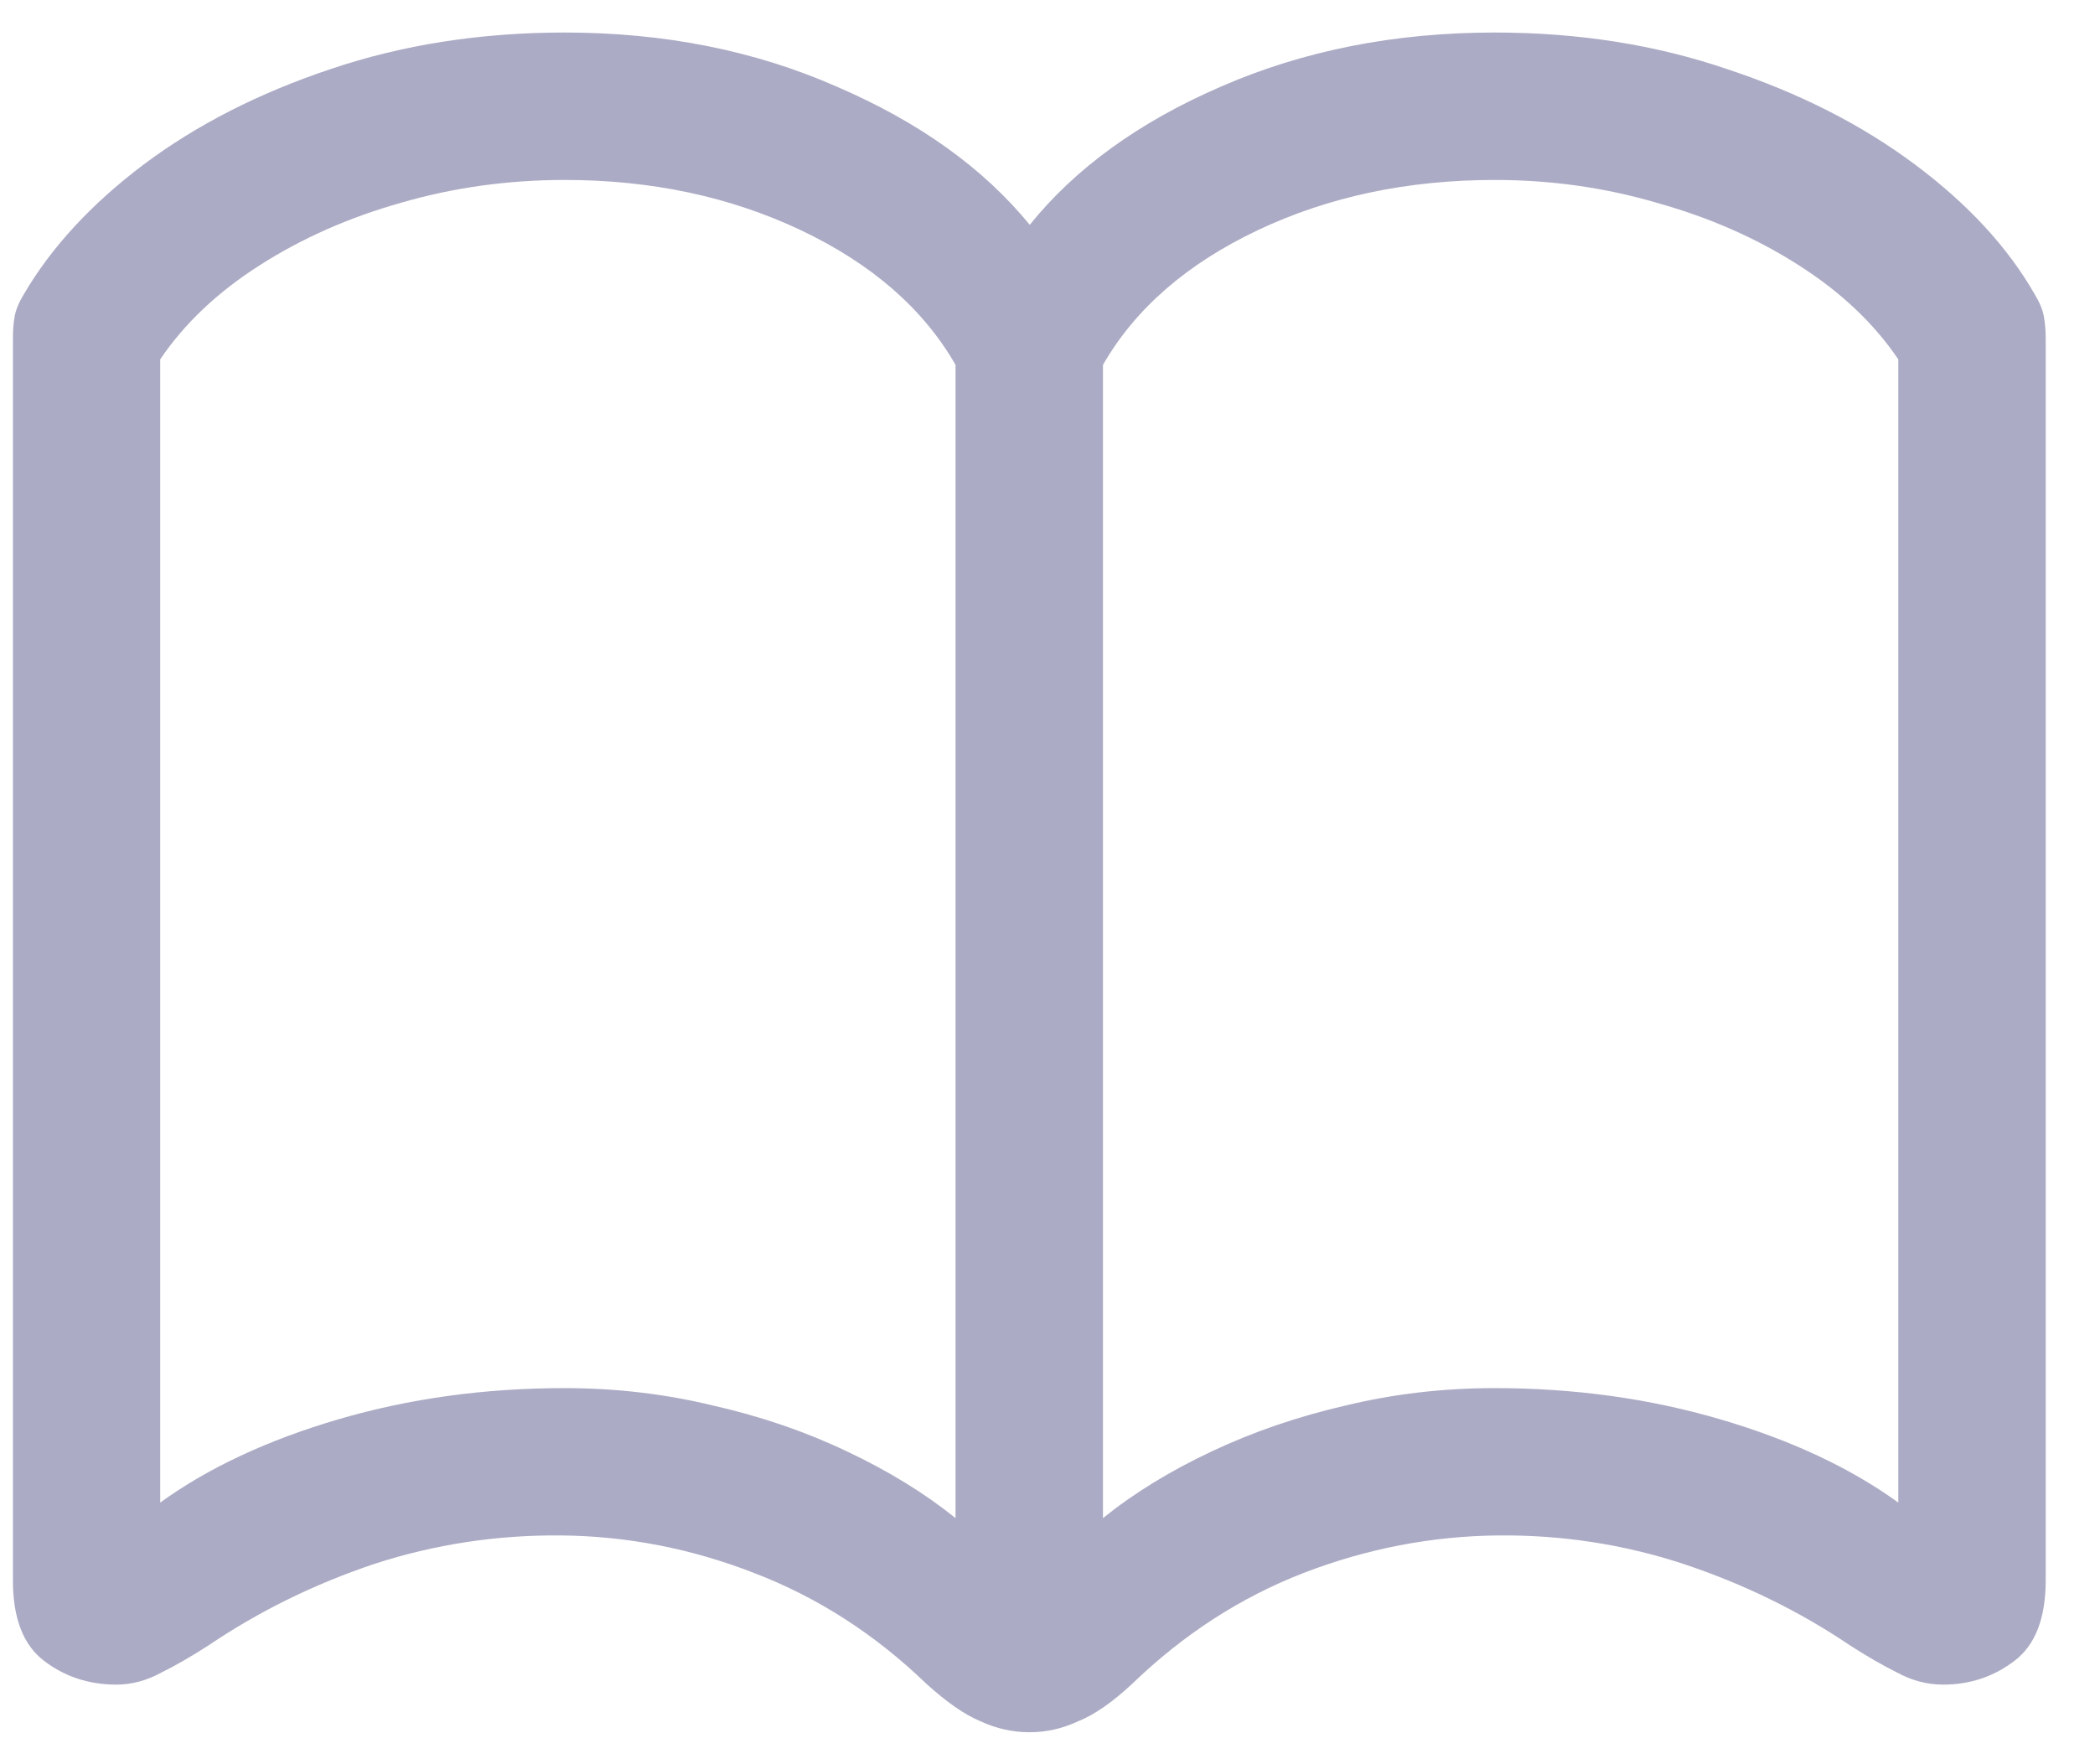 <svg width="19" height="16" viewBox="0 0 19 16" fill="none" xmlns="http://www.w3.org/2000/svg">
<path d="M0.117 14.332V3.068C0.117 2.996 0.122 2.93 0.133 2.869C0.144 2.808 0.172 2.741 0.216 2.669C0.465 2.243 0.828 1.85 1.304 1.491C1.785 1.131 2.35 0.843 2.997 0.627C3.65 0.406 4.358 0.295 5.122 0.295C6.024 0.295 6.846 0.459 7.587 0.785C8.334 1.106 8.918 1.524 9.339 2.039C9.754 1.524 10.332 1.106 11.074 0.785C11.821 0.459 12.648 0.295 13.556 0.295C14.314 0.295 15.017 0.406 15.664 0.627C16.317 0.843 16.884 1.131 17.366 1.491C17.847 1.85 18.21 2.243 18.453 2.669C18.497 2.741 18.525 2.808 18.536 2.869C18.547 2.93 18.553 2.996 18.553 3.068V14.332C18.553 14.675 18.459 14.919 18.27 15.062C18.082 15.206 17.866 15.278 17.623 15.278C17.479 15.278 17.341 15.242 17.208 15.17C17.075 15.104 16.931 15.021 16.776 14.921C16.317 14.611 15.813 14.365 15.266 14.183C14.723 14.005 14.164 13.92 13.589 13.925C12.986 13.931 12.396 14.044 11.821 14.266C11.251 14.487 10.733 14.822 10.269 15.27C10.091 15.436 9.928 15.55 9.779 15.61C9.635 15.677 9.488 15.71 9.339 15.71C9.184 15.71 9.035 15.677 8.891 15.61C8.747 15.55 8.584 15.436 8.401 15.27C7.936 14.822 7.416 14.487 6.84 14.266C6.27 14.044 5.687 13.931 5.089 13.925C4.508 13.92 3.943 14.005 3.396 14.183C2.853 14.365 2.352 14.611 1.893 14.921C1.738 15.021 1.594 15.104 1.461 15.17C1.329 15.242 1.193 15.278 1.055 15.278C0.806 15.278 0.587 15.206 0.399 15.062C0.211 14.919 0.117 14.675 0.117 14.332ZM1.453 13.627C1.89 13.311 2.43 13.059 3.072 12.871C3.714 12.683 4.397 12.589 5.122 12.589C5.581 12.589 6.03 12.641 6.467 12.747C6.904 12.846 7.308 12.985 7.679 13.162C8.055 13.339 8.384 13.541 8.666 13.768V3.309C8.373 2.799 7.906 2.393 7.264 2.088C6.622 1.784 5.908 1.632 5.122 1.632C4.607 1.632 4.112 1.701 3.636 1.839C3.166 1.972 2.74 2.16 2.358 2.404C1.976 2.647 1.674 2.932 1.453 3.259V13.627ZM10.003 13.768C10.285 13.541 10.614 13.339 10.991 13.162C11.367 12.985 11.771 12.846 12.203 12.747C12.64 12.641 13.091 12.589 13.556 12.589C14.275 12.589 14.956 12.683 15.598 12.871C16.24 13.059 16.779 13.311 17.216 13.627V3.259C16.995 2.932 16.693 2.647 16.311 2.404C15.93 2.16 15.501 1.972 15.025 1.839C14.555 1.701 14.065 1.632 13.556 1.632C12.764 1.632 12.048 1.784 11.406 2.088C10.764 2.393 10.296 2.799 10.003 3.309V13.768Z" fill="#ABABC5"/>
</svg>
